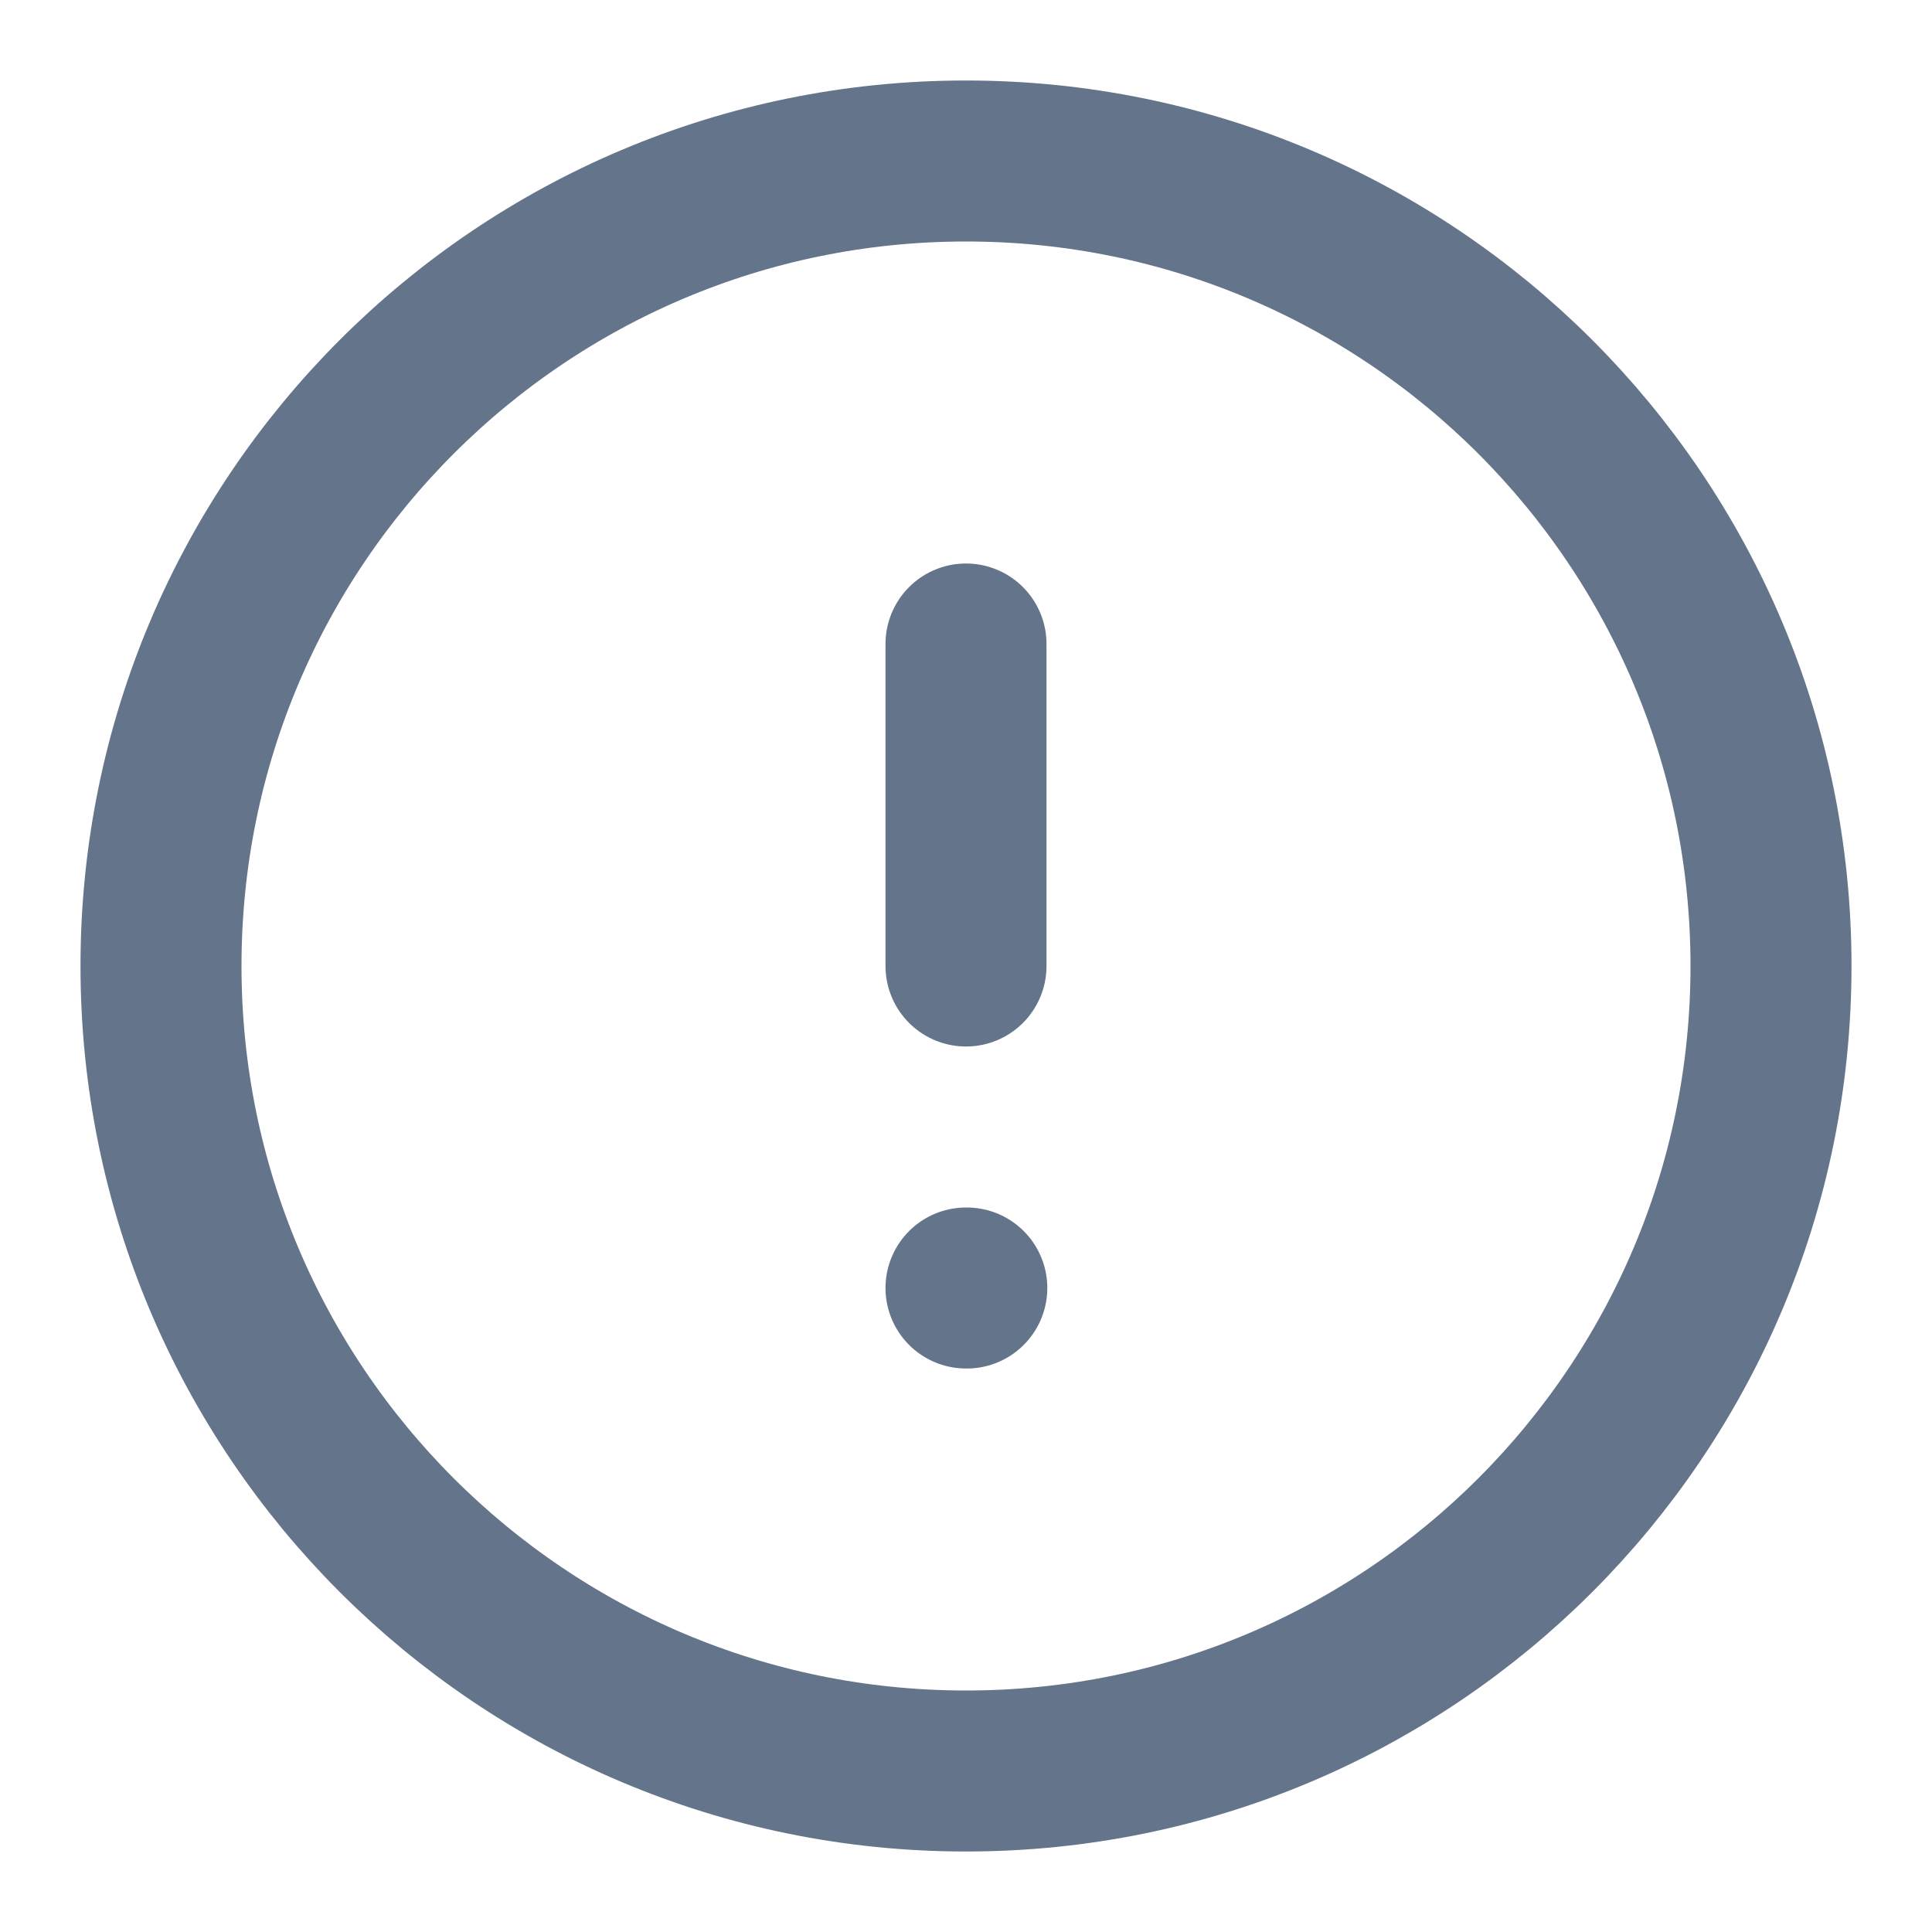 <svg width="24" height="24" viewBox="0 0 24 24" fill="none" xmlns="http://www.w3.org/2000/svg">
<path d="M12 22C17.523 22 22 17.523 22 12C22 6.477 17.523 2 12 2C6.477 2 2 6.477 2 12C2 17.523 6.477 22 12 22Z" stroke="#64748B" stroke-width="2" stroke-linecap="round" stroke-linejoin="round"/>
<path d="M12 8V12" stroke="#64748B" stroke-width="2" stroke-linecap="round" stroke-linejoin="round"/>
<path d="M12 16H12.01" stroke="#64748B" stroke-width="2" stroke-linecap="round" stroke-linejoin="round"/>
</svg>
